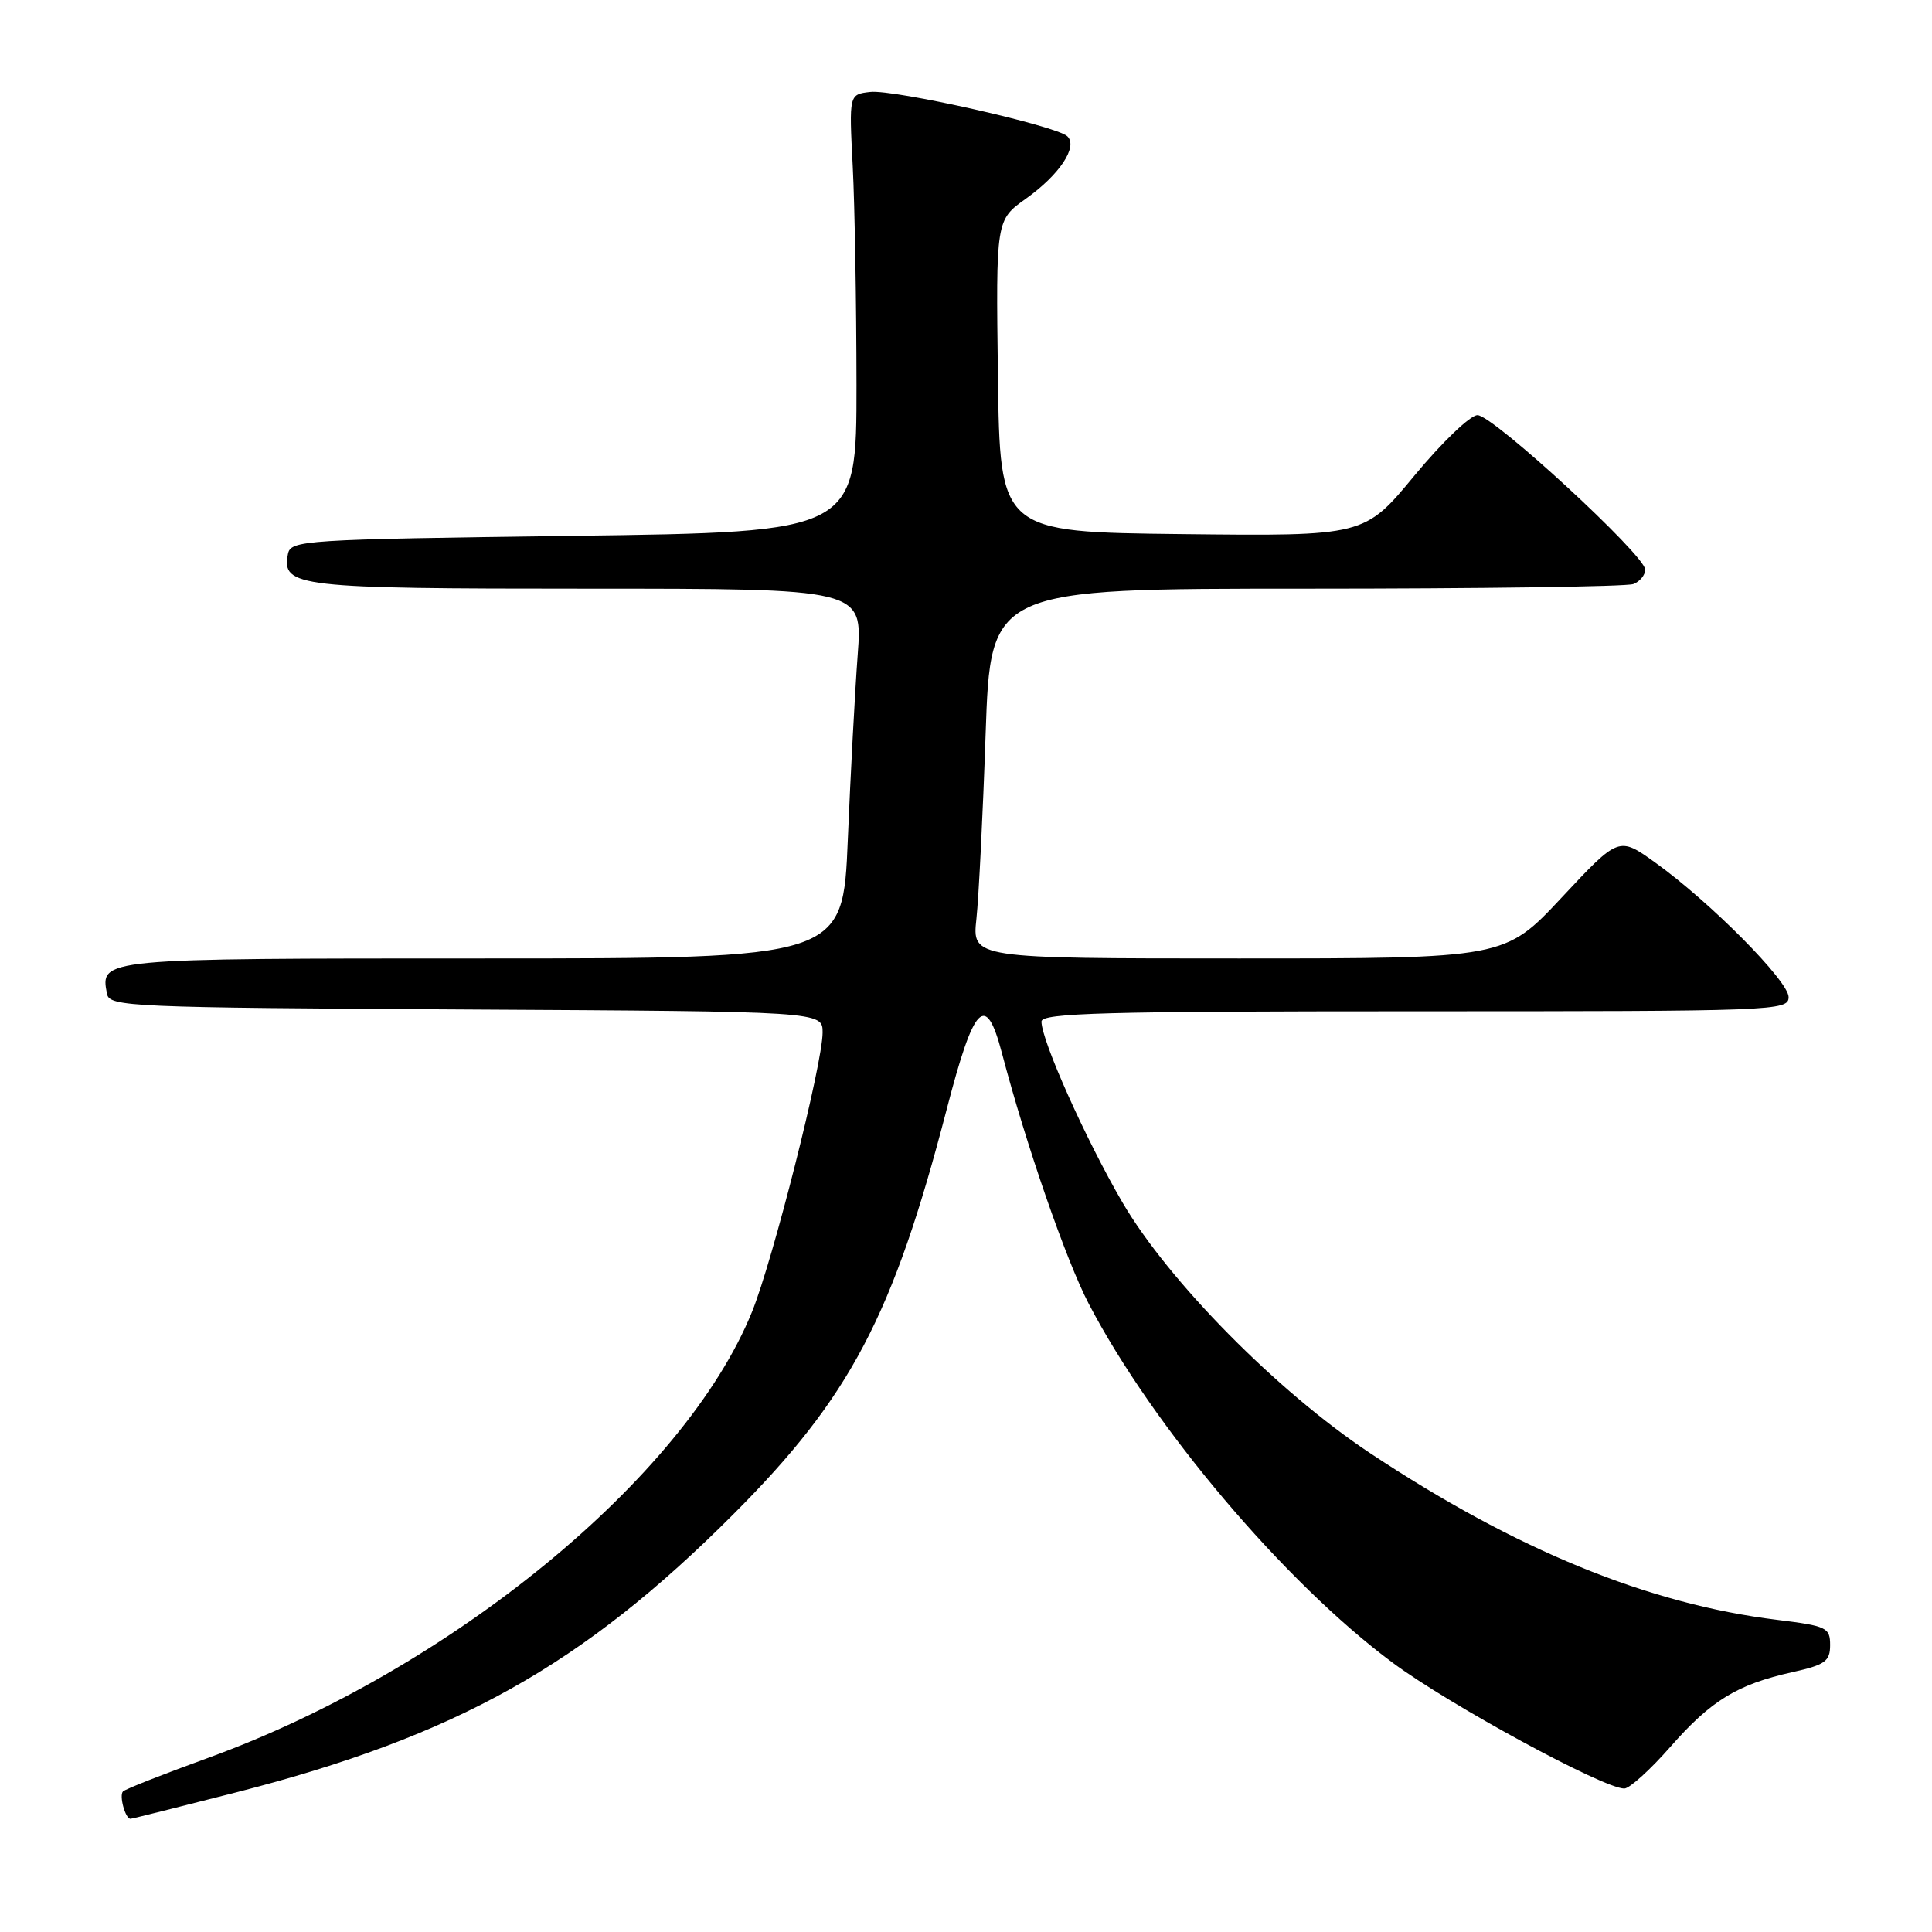 <?xml version="1.0" encoding="UTF-8" standalone="no"?>
<!DOCTYPE svg PUBLIC "-//W3C//DTD SVG 1.1//EN" "http://www.w3.org/Graphics/SVG/1.1/DTD/svg11.dtd" >
<svg xmlns="http://www.w3.org/2000/svg" xmlns:xlink="http://www.w3.org/1999/xlink" version="1.1" viewBox="0 0 256 256">
 <g >
 <path fill="currentColor"
d=" M 31.29 237.50 C 60.48 230.02 77.23 220.64 97.23 200.59 C 112.67 185.12 118.33 174.35 125.44 147.00 C 129.07 133.00 130.62 131.41 132.75 139.50 C 135.94 151.64 141.26 167.00 144.25 172.73 C 152.76 189.05 170.20 209.66 184.48 220.28 C 192.03 225.90 212.50 237.01 215.23 236.99 C 215.93 236.98 218.67 234.50 221.32 231.48 C 226.72 225.32 230.19 223.20 237.50 221.57 C 241.85 220.60 242.50 220.13 242.50 217.98 C 242.50 215.66 242.05 215.45 235.50 214.64 C 218.39 212.55 200.84 205.36 181.50 192.52 C 169.26 184.39 154.82 169.76 148.72 159.31 C 143.90 151.05 138.00 137.88 138.00 135.36 C 138.00 134.23 146.39 134.00 187.50 134.00 C 235.30 134.00 237.00 133.94 237.00 132.12 C 237.00 130.00 226.62 119.53 219.32 114.29 C 214.50 110.83 214.50 110.83 206.95 118.91 C 199.39 127.00 199.39 127.00 164.10 127.00 C 128.81 127.00 128.81 127.00 129.38 121.75 C 129.69 118.86 130.24 107.84 130.60 97.25 C 131.26 78.00 131.26 78.00 173.05 78.00 C 196.03 78.00 215.55 77.73 216.42 77.39 C 217.29 77.06 218.00 76.20 218.00 75.48 C 218.00 73.59 197.83 55.02 195.78 55.01 C 194.83 55.00 191.07 58.61 187.42 63.02 C 180.79 71.04 180.79 71.04 156.65 70.77 C 132.50 70.50 132.50 70.50 132.23 49.83 C 131.96 29.16 131.96 29.16 135.93 26.33 C 140.40 23.15 142.86 19.44 141.43 18.06 C 139.98 16.67 118.46 11.82 115.31 12.18 C 112.50 12.50 112.50 12.50 112.99 22.00 C 113.26 27.23 113.48 40.27 113.49 51.00 C 113.50 70.50 113.50 70.50 76.01 71.00 C 39.96 71.48 38.51 71.57 38.15 73.43 C 37.32 77.77 39.31 78.00 77.84 78.00 C 114.30 78.00 114.30 78.00 113.65 86.75 C 113.29 91.56 112.70 102.59 112.34 111.25 C 111.69 127.00 111.69 127.00 63.97 127.00 C 13.15 127.00 13.27 126.99 14.18 131.70 C 14.51 133.40 17.21 133.51 61.76 133.76 C 109.00 134.02 109.00 134.02 109.00 136.81 C 109.00 140.96 102.41 167.03 99.64 173.84 C 90.70 195.84 59.66 221.28 27.52 232.95 C 21.65 235.08 16.60 237.07 16.30 237.37 C 15.76 237.90 16.60 241.00 17.29 241.00 C 17.48 241.00 23.78 239.42 31.29 237.50 Z "/>
</g>
</svg>